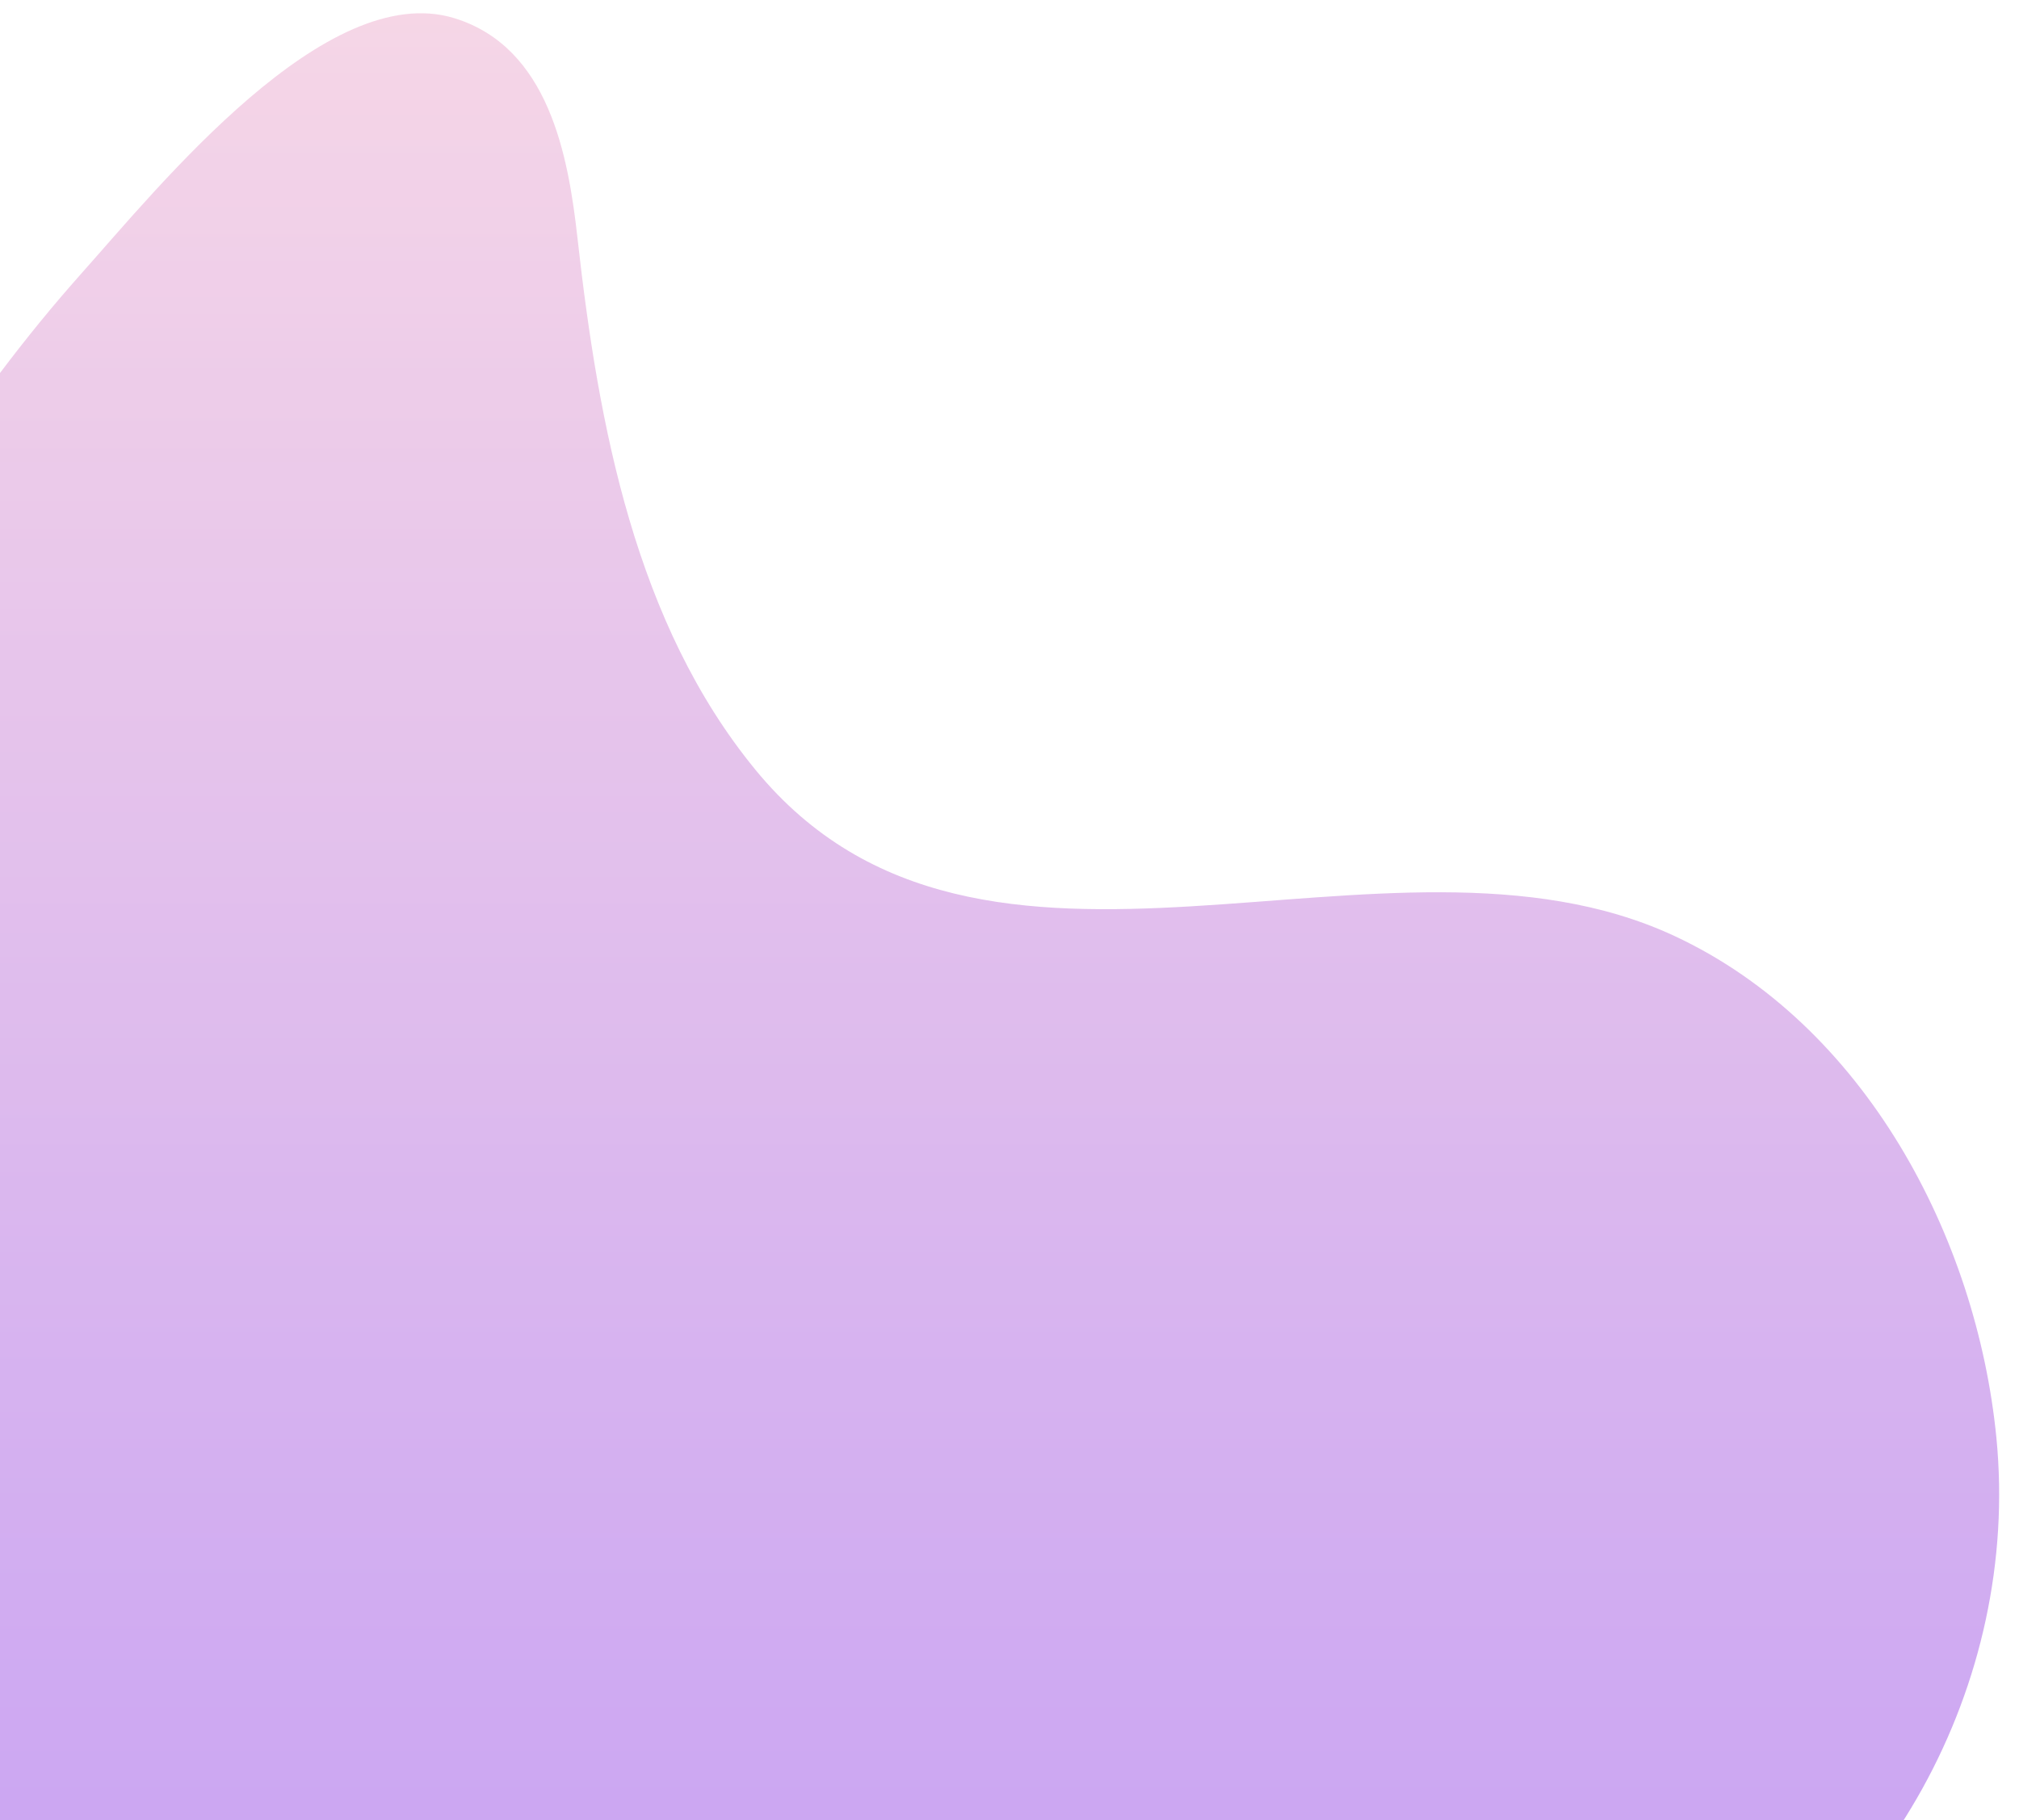 <svg xmlns="http://www.w3.org/2000/svg" xmlns:xlink="http://www.w3.org/1999/xlink" width="305" height="275" viewBox="0 0 305 275">
  <defs>
    <clipPath id="clip-path">
      <rect id="Rectangle_4" data-name="Rectangle 4" width="305" height="275" transform="translate(0 805)" fill="#fff"/>
    </clipPath>
    <linearGradient id="linear-gradient" x1="0.5" y1="1" x2="0.5" gradientUnits="objectBoundingBox">
      <stop offset="0" stop-color="#975ef6"/>
      <stop offset="1" stop-color="#f3c6dc"/>
    </linearGradient>
  </defs>
  <g id="page_3_bottom_left" data-name="page 3, bottom left" transform="translate(0 -805)" clip-path="url(#clip-path)">
    <g id="Vector_Smart_Object" data-name="Vector Smart Object" transform="translate(-672.352 372.17)" opacity="0.702">
      <path id="Path_3" data-name="Path 3" d="M740.972,435.572c-19.329-5.915-44.425,25.236-56.409,38.676-66.767,75.072-108.035,225.773-41.22,311.478,19.764,25.348,56.538,57.424,89.446,61.792,23.9,3.2,46.213-18.923,45.134-41.768-1.4-29.652-42.2-59.114-12.451-86.805,17.332-16.118,35.872-10.554,53.349,1.849,32.828,23.355,65.881,39.138,105.087,19.736,33.246-16.436,53.655-53.279,50.031-90.456-2.98-30.354-19.925-62.461-48.661-75.837-43.523-20.263-104.507,16.691-138.8-25.093-18.089-22.048-23.711-51.844-26.884-80.3C758.207,456.36,755.259,439.956,740.972,435.572Z" fill="url(#linear-gradient)"/>
    </g>
  </g>
</svg>

